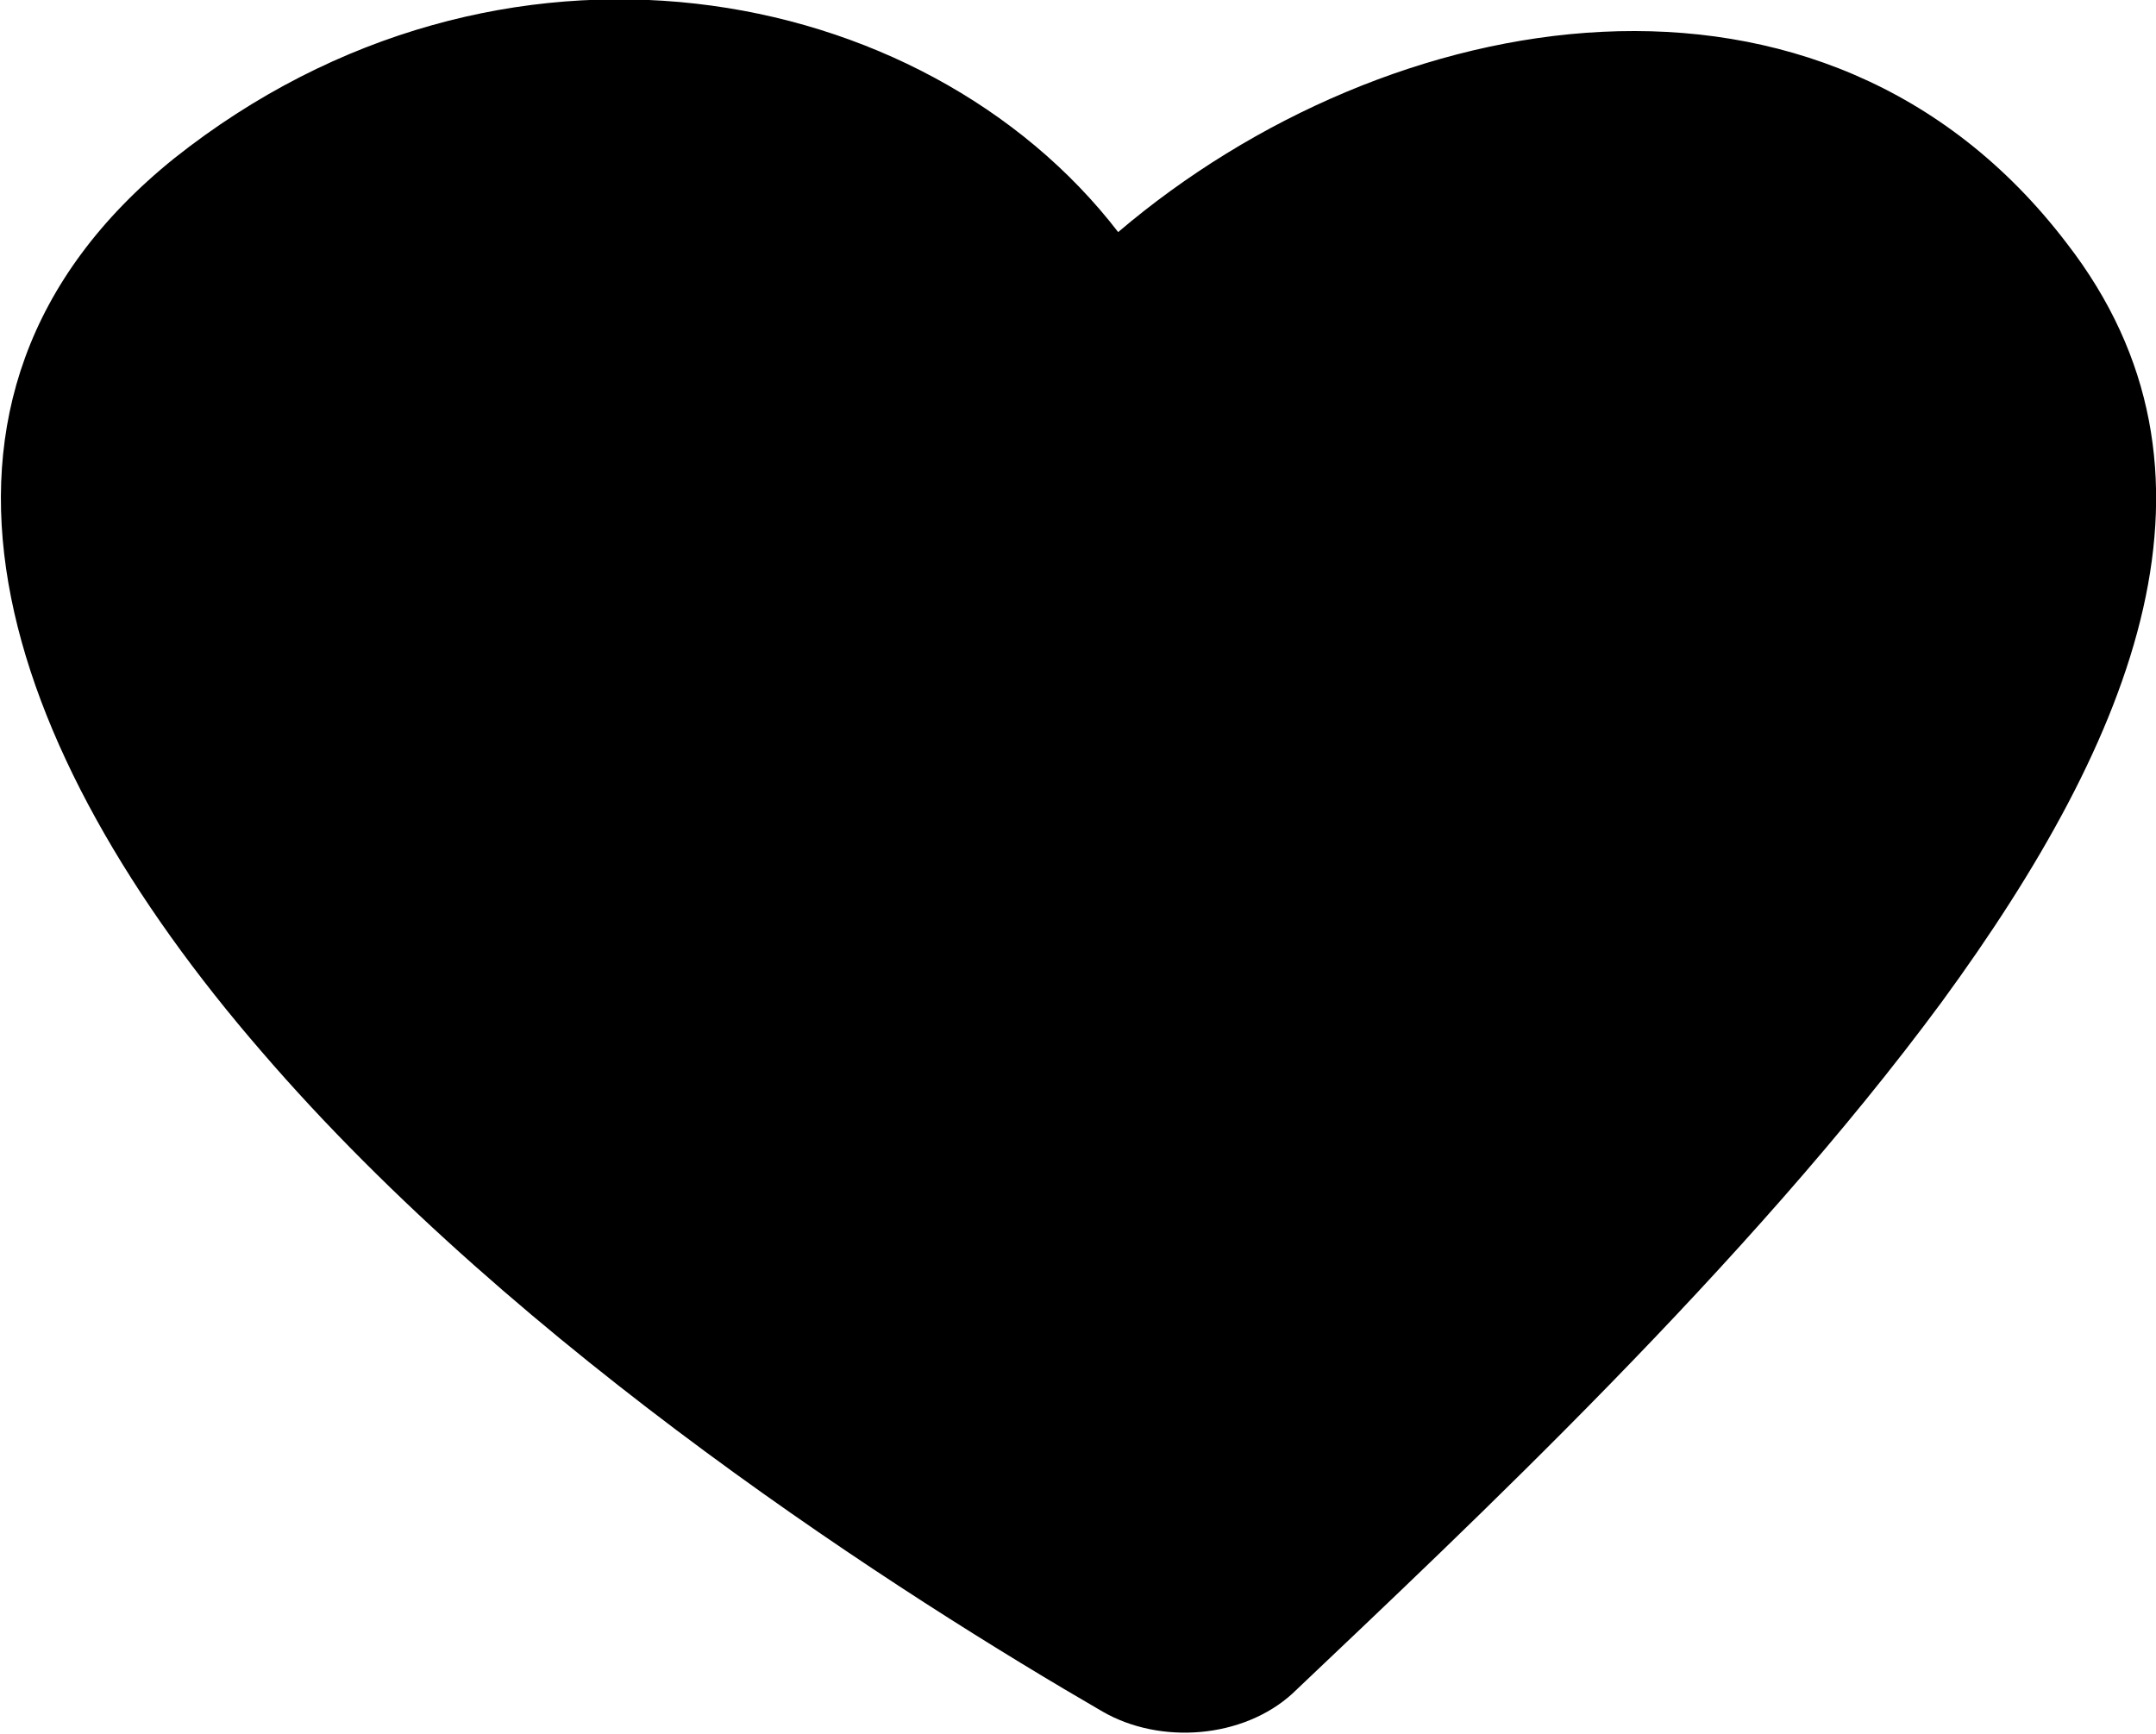 <?xml version="1.0" encoding="utf-8"?>
<!-- Generator: Adobe Illustrator 19.2.1, SVG Export Plug-In . SVG Version: 6.00 Build 0)  -->
<svg version="1.1" id="Layer_1" xmlns="http://www.w3.org/2000/svg" xmlns:xlink="http://www.w3.org/1999/xlink" x="0px" y="0px"
	 viewBox="0 0 96.6 77.7" style="enable-background:new 0 0 96.6 77.7;" xml:space="preserve">
<path d="M50.1,10.4C41.4-0.9,22.4-4.5,7.8,7.1c-13.4,10.8-7.7,26.6,3.9,40c11.6,13.5,28.9,24.5,37.7,29.6c2.6,1.5,6.3,1.2,8.5-0.8
	c7.9-7.5,20.4-19.2,29.1-31c8.7-11.9,13.5-23.8,5.6-34C81.7-3.4,62.2,0.1,50.1,10.4z"/>
</svg>
